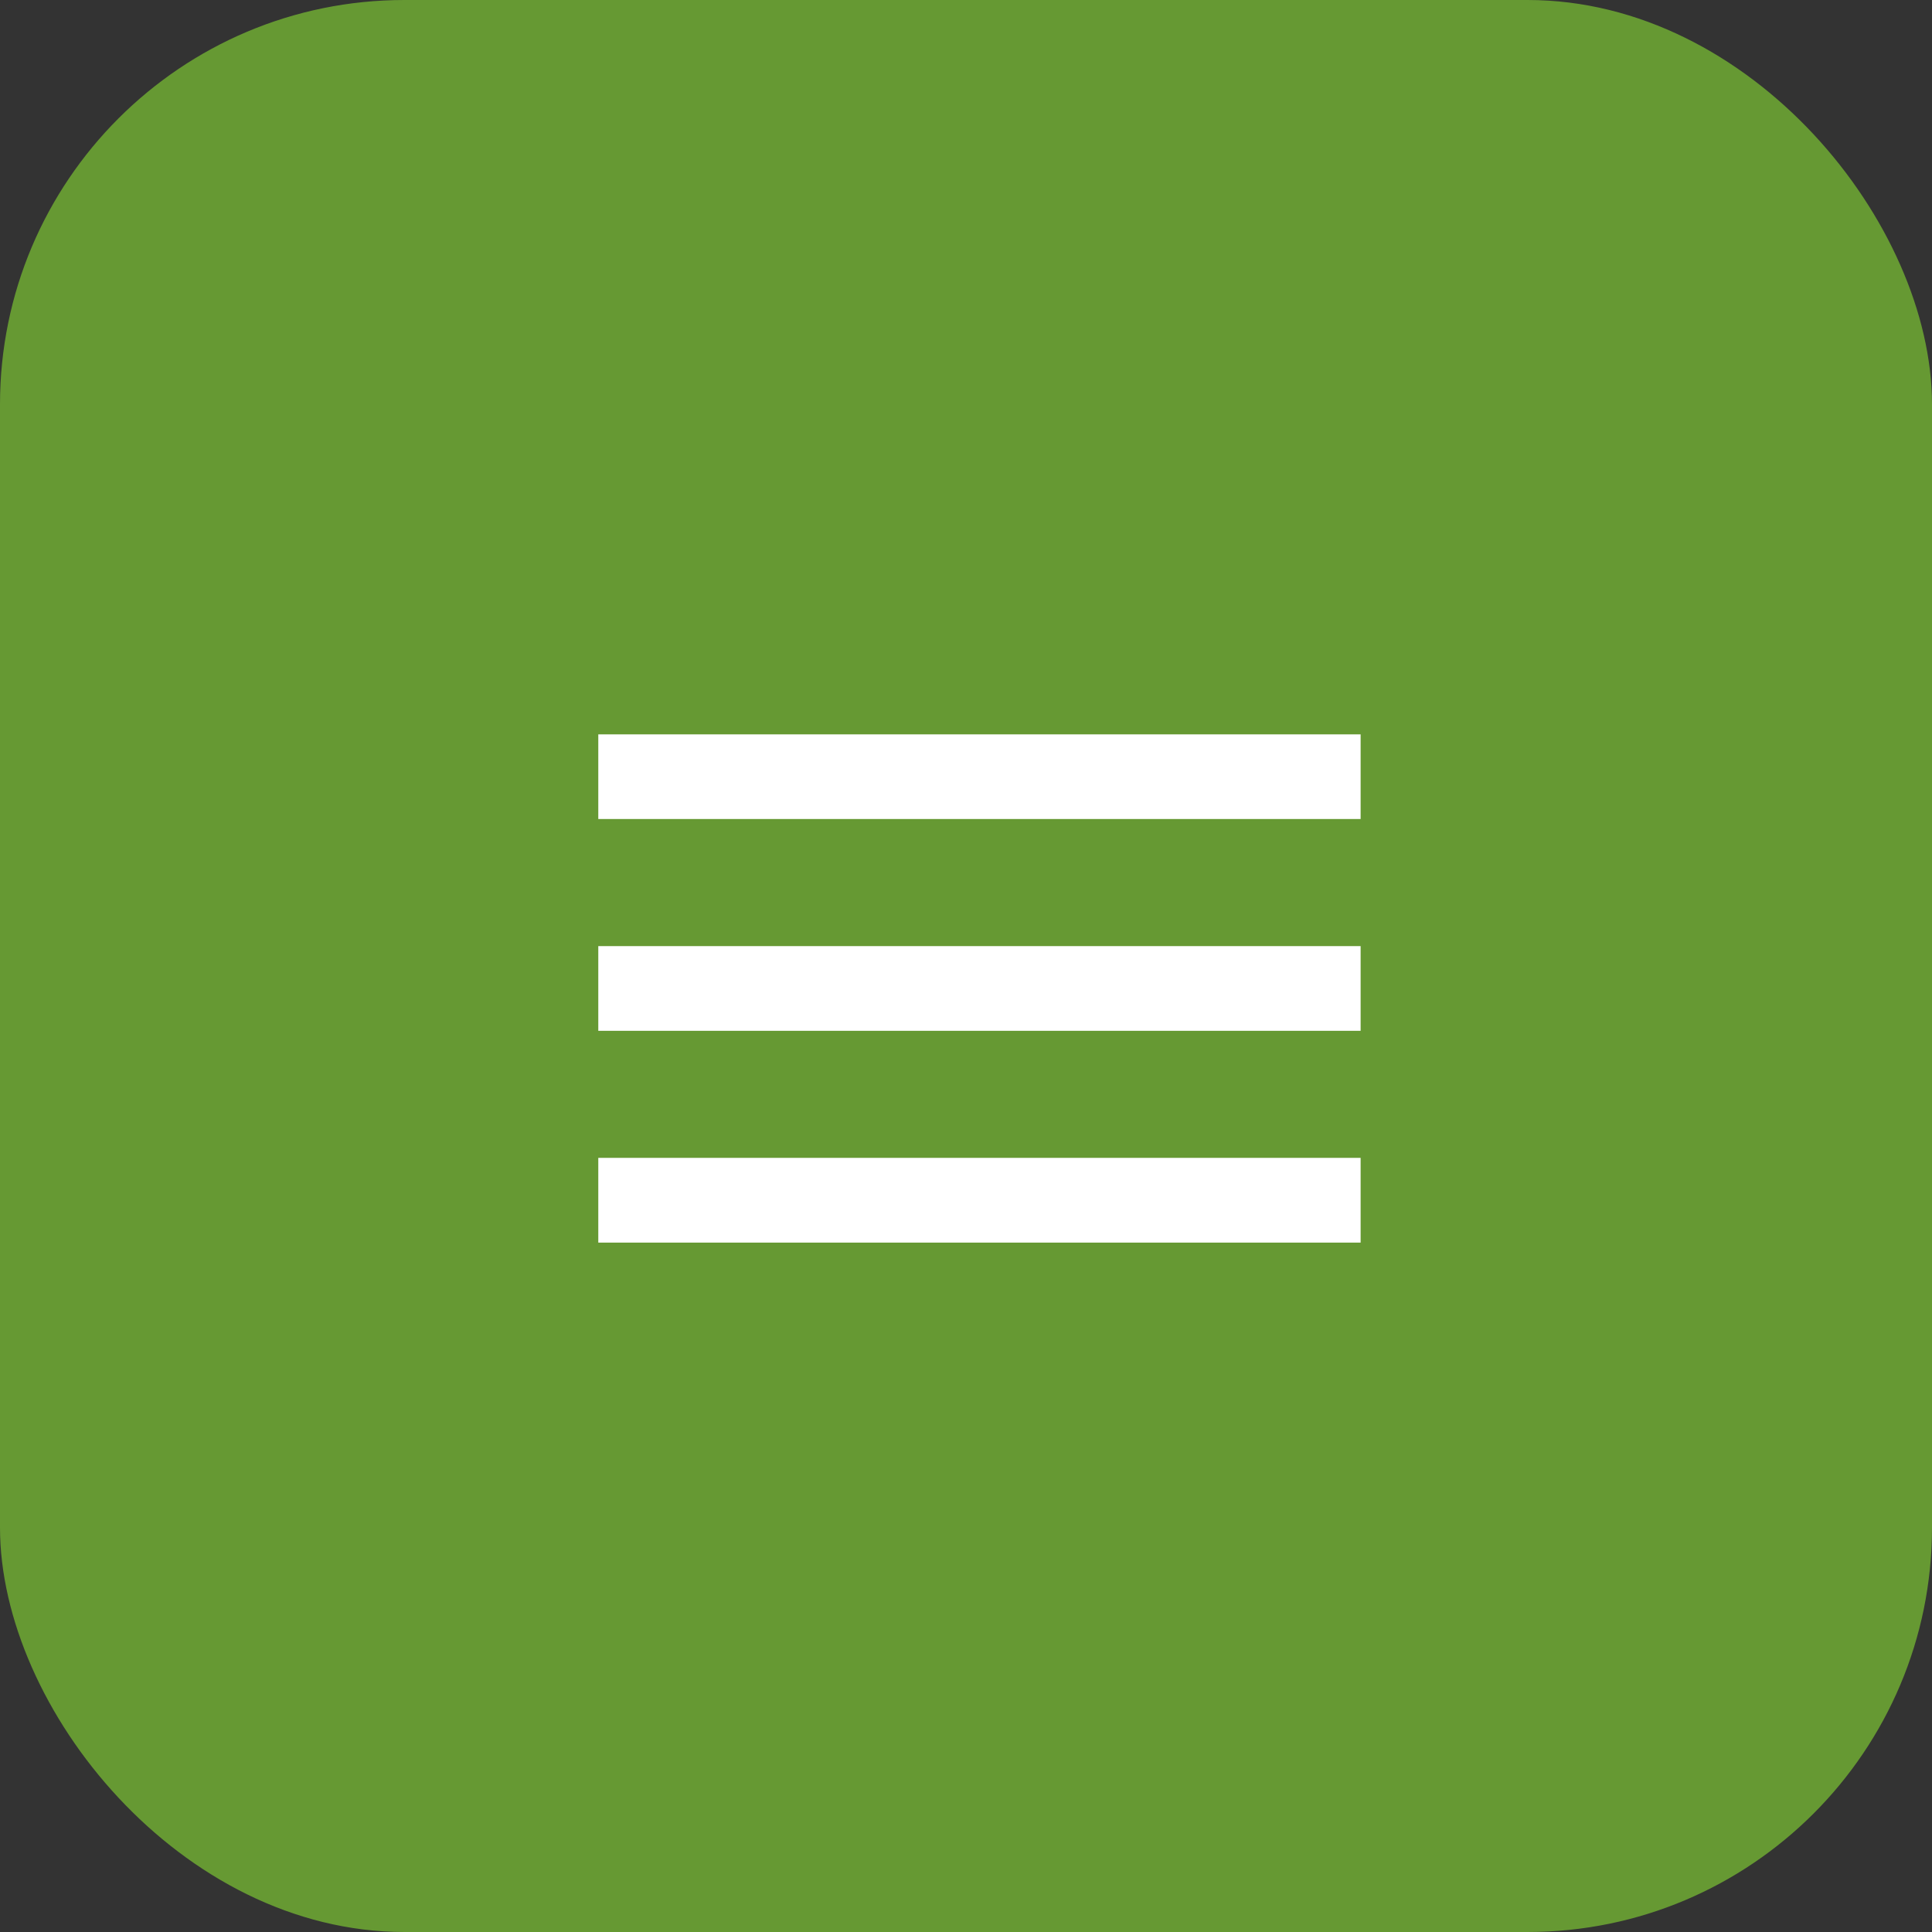 <svg xmlns="http://www.w3.org/2000/svg" width="43" height="43" viewBox="0 0 43 43">
  <rect x="0" y="0" width="43" height="43" fill="#333333" stroke="none"/>
  <g id="Group_426" data-name="Group 426" transform="translate(-350 -24)">
    <rect id="Rectangle_1512" data-name="Rectangle 1512" width="43" height="43" rx="9" transform="translate(350 24)" fill="#693"/>
    <path id="Icon_material-menu" data-name="Icon material-menu" d="M4.5,20.312H21.467V18.426H4.5Zm0-4.713H21.467V13.713H4.5ZM4.5,9v1.885H21.467V9Z" transform="translate(358.816 31.344)" fill="#fff"/>
  </g>
</svg>
